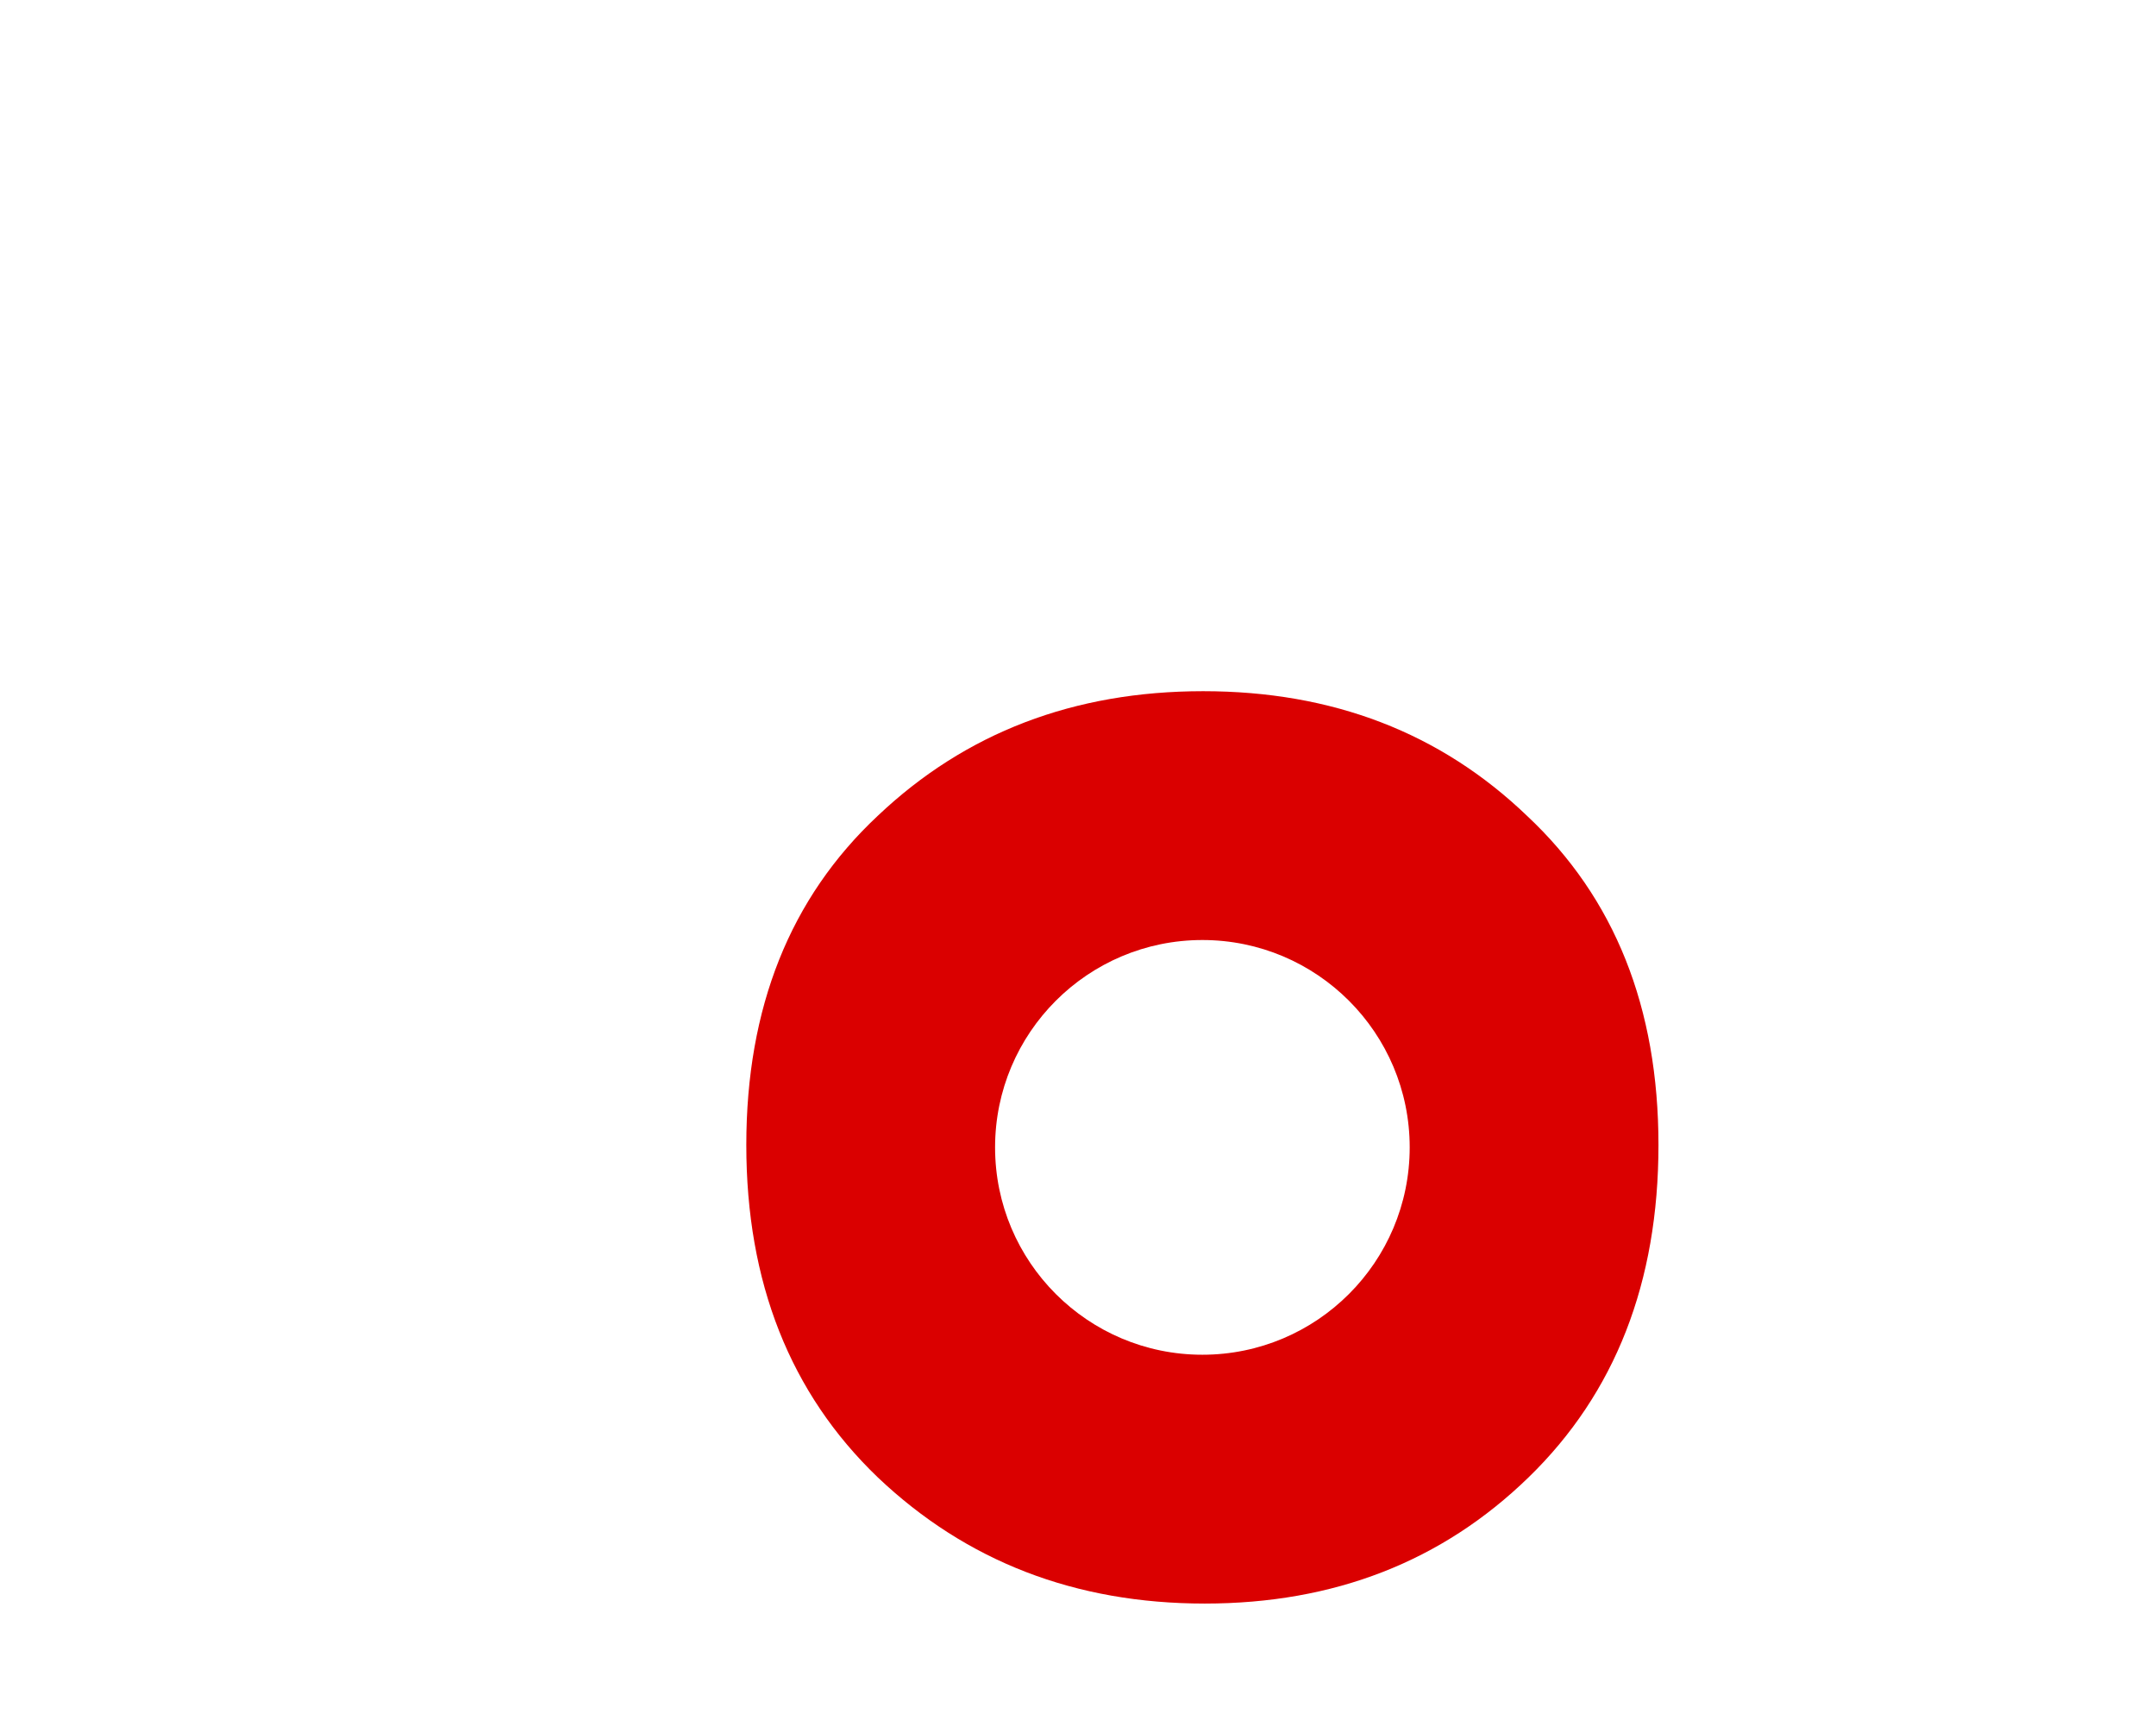 <svg width="78" height="62" viewBox="0 0 78 62" fill="none" xmlns="http://www.w3.org/2000/svg">
<g filter="url(#filter0_d_2_43)">
<path d="M4.052 33.837C4.052 31.332 5.146 29.232 7.333 27.539C9.521 25.846 12.472 25 16.188 25C19.938 25 22.958 25.829 25.25 27.489C27.542 29.148 28.757 31.416 28.896 34.294H19.781C19.677 33.312 19.33 32.652 18.74 32.313C18.149 31.941 17.264 31.755 16.083 31.755C13.757 31.755 12.594 32.449 12.594 33.837C12.594 35.09 14.017 35.953 16.865 36.427C19.747 36.901 22.368 37.629 24.729 38.611C25.944 39.085 26.951 39.881 27.75 40.998C28.583 42.082 29 43.419 29 45.011C29 47.651 27.837 49.818 25.51 51.511C23.184 53.17 20.25 54 16.708 54C13.167 54 10.215 53.221 7.854 51.664C5.493 50.072 4.208 47.736 4 44.655H13.115C13.358 46.382 14.608 47.245 16.865 47.245C17.906 47.245 18.757 47.008 19.417 46.534C20.111 46.06 20.458 45.451 20.458 44.706C20.458 43.961 19.885 43.368 18.74 42.928C17.628 42.488 16.274 42.116 14.677 41.811C13.08 41.506 11.465 41.134 9.833 40.694C8.236 40.219 6.865 39.424 5.719 38.306C4.608 37.155 4.052 35.666 4.052 33.837Z" fill="white"/>
<path fill-rule="evenodd" clip-rule="evenodd" d="M57 46.478H60.086C61.84 46.478 62.717 45.804 62.717 44.455V32.421H57.051V25.055H62.717V18H71.369V25.055H74V32.421H71.369V44.455C71.369 47.948 70.509 50.421 68.789 51.873C67.035 53.291 64.572 54 61.402 54H58H57H44V46.478L57 46.5V46.478Z" fill="white"/>
<path fill-rule="evenodd" clip-rule="evenodd" d="M37.551 0V13.557C39.525 10.544 42.672 9.038 46.991 9.038C50.566 9.038 53.452 10.133 55.649 12.324C57.883 14.515 59 17.494 59 21.259V25H59.05V38H59H58.944H51.986C51.995 37.835 52 37.668 52 37.5C52 35.148 51.044 33.018 49.5 31.479V25H49.505V22.441C49.505 20.592 48.965 19.171 47.885 18.178C46.842 17.151 45.39 16.638 43.528 16.638C41.666 16.638 40.195 17.151 39.115 18.178C38.073 19.171 37.551 20.592 37.551 22.441V25.96L37.55 25.96V31.43C35.976 32.972 35 35.122 35 37.5C35 37.668 35.005 37.835 35.014 38H28.055H28V25V0H37.551Z" fill="white"/>
<path fill-rule="evenodd" clip-rule="evenodd" d="M31.755 49.434C28.585 46.391 27 42.383 27 37.413C27 32.443 28.585 28.475 31.755 25.508C34.925 22.503 38.849 21 43.528 21C48.208 21 52.113 22.503 55.245 25.508C58.415 28.475 60 32.443 60 37.413C60 42.383 58.434 46.391 55.302 49.434C52.17 52.478 48.264 54 43.585 54C38.906 54 34.962 52.478 31.755 49.434ZM43.5 45C47.642 45 51 41.642 51 37.5C51 33.358 47.642 30 43.5 30C39.358 30 36 33.358 36 37.5C36 41.642 39.358 45 43.5 45Z" fill="#DA0000"/>
</g>
<defs>
<filter id="filter0_d_2_43" x="0" y="0" width="78" height="62" filterUnits="userSpaceOnUse" color-interpolation-filters="sRGB">
<feFlood flood-opacity="0" result="BackgroundImageFix"/>
<feColorMatrix in="SourceAlpha" type="matrix" values="0 0 0 0 0 0 0 0 0 0 0 0 0 0 0 0 0 0 127 0" result="hardAlpha"/>
<feOffset dy="4"/>
<feGaussianBlur stdDeviation="2"/>
<feComposite in2="hardAlpha" operator="out"/>
<feColorMatrix type="matrix" values="0 0 0 0 0 0 0 0 0 0 0 0 0 0 0 0 0 0 0.25 0"/>
<feBlend mode="normal" in2="BackgroundImageFix" result="effect1_dropShadow_2_43"/>
<feBlend mode="normal" in="SourceGraphic" in2="effect1_dropShadow_2_43" result="shape"/>
</filter>
</defs>
</svg>
